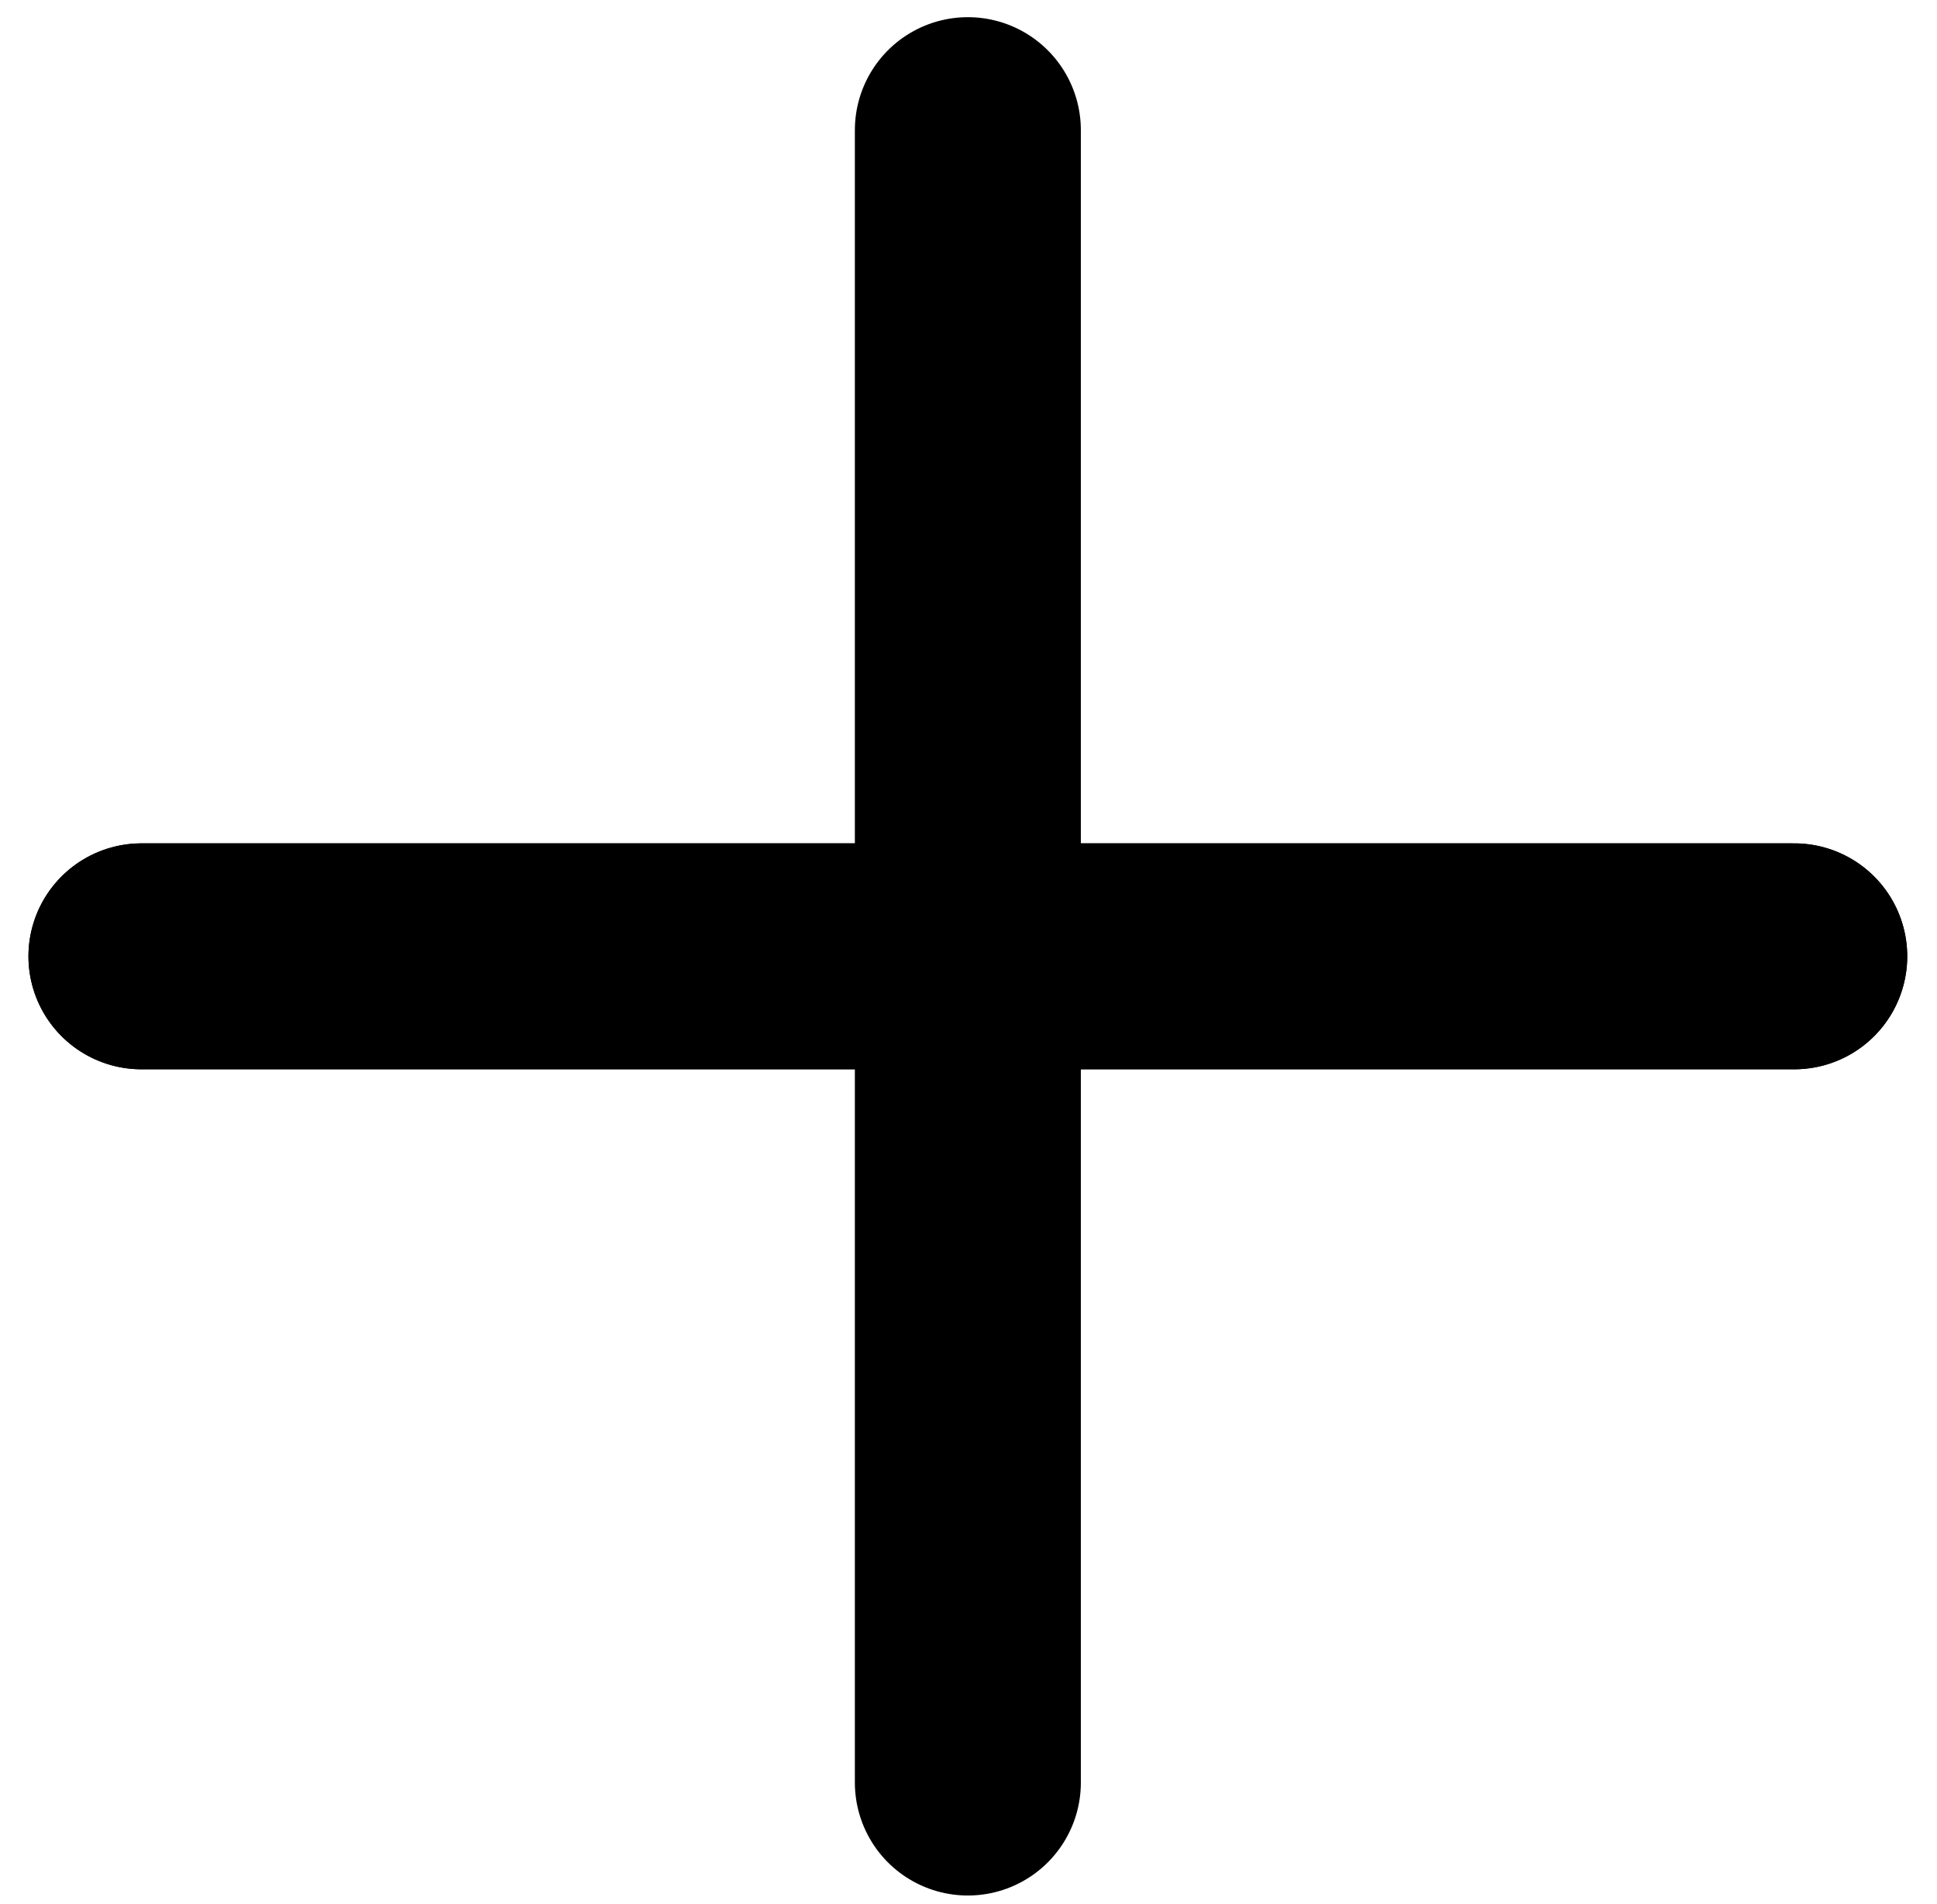 <svg width="60" height="59" viewBox="0 0 60 59" fill="none" xmlns="http://www.w3.org/2000/svg">
<path d="M4.381 29.63L55.578 29.63" stroke="black" stroke-width="7" stroke-linecap="round"/>
<path d="M4.381 29.63L55.578 29.63" stroke="black" stroke-width="7" stroke-linecap="round"/>
<path d="M29.98 4.032L29.98 55.229" stroke="black" stroke-width="7" stroke-linecap="round"/>
</svg>
